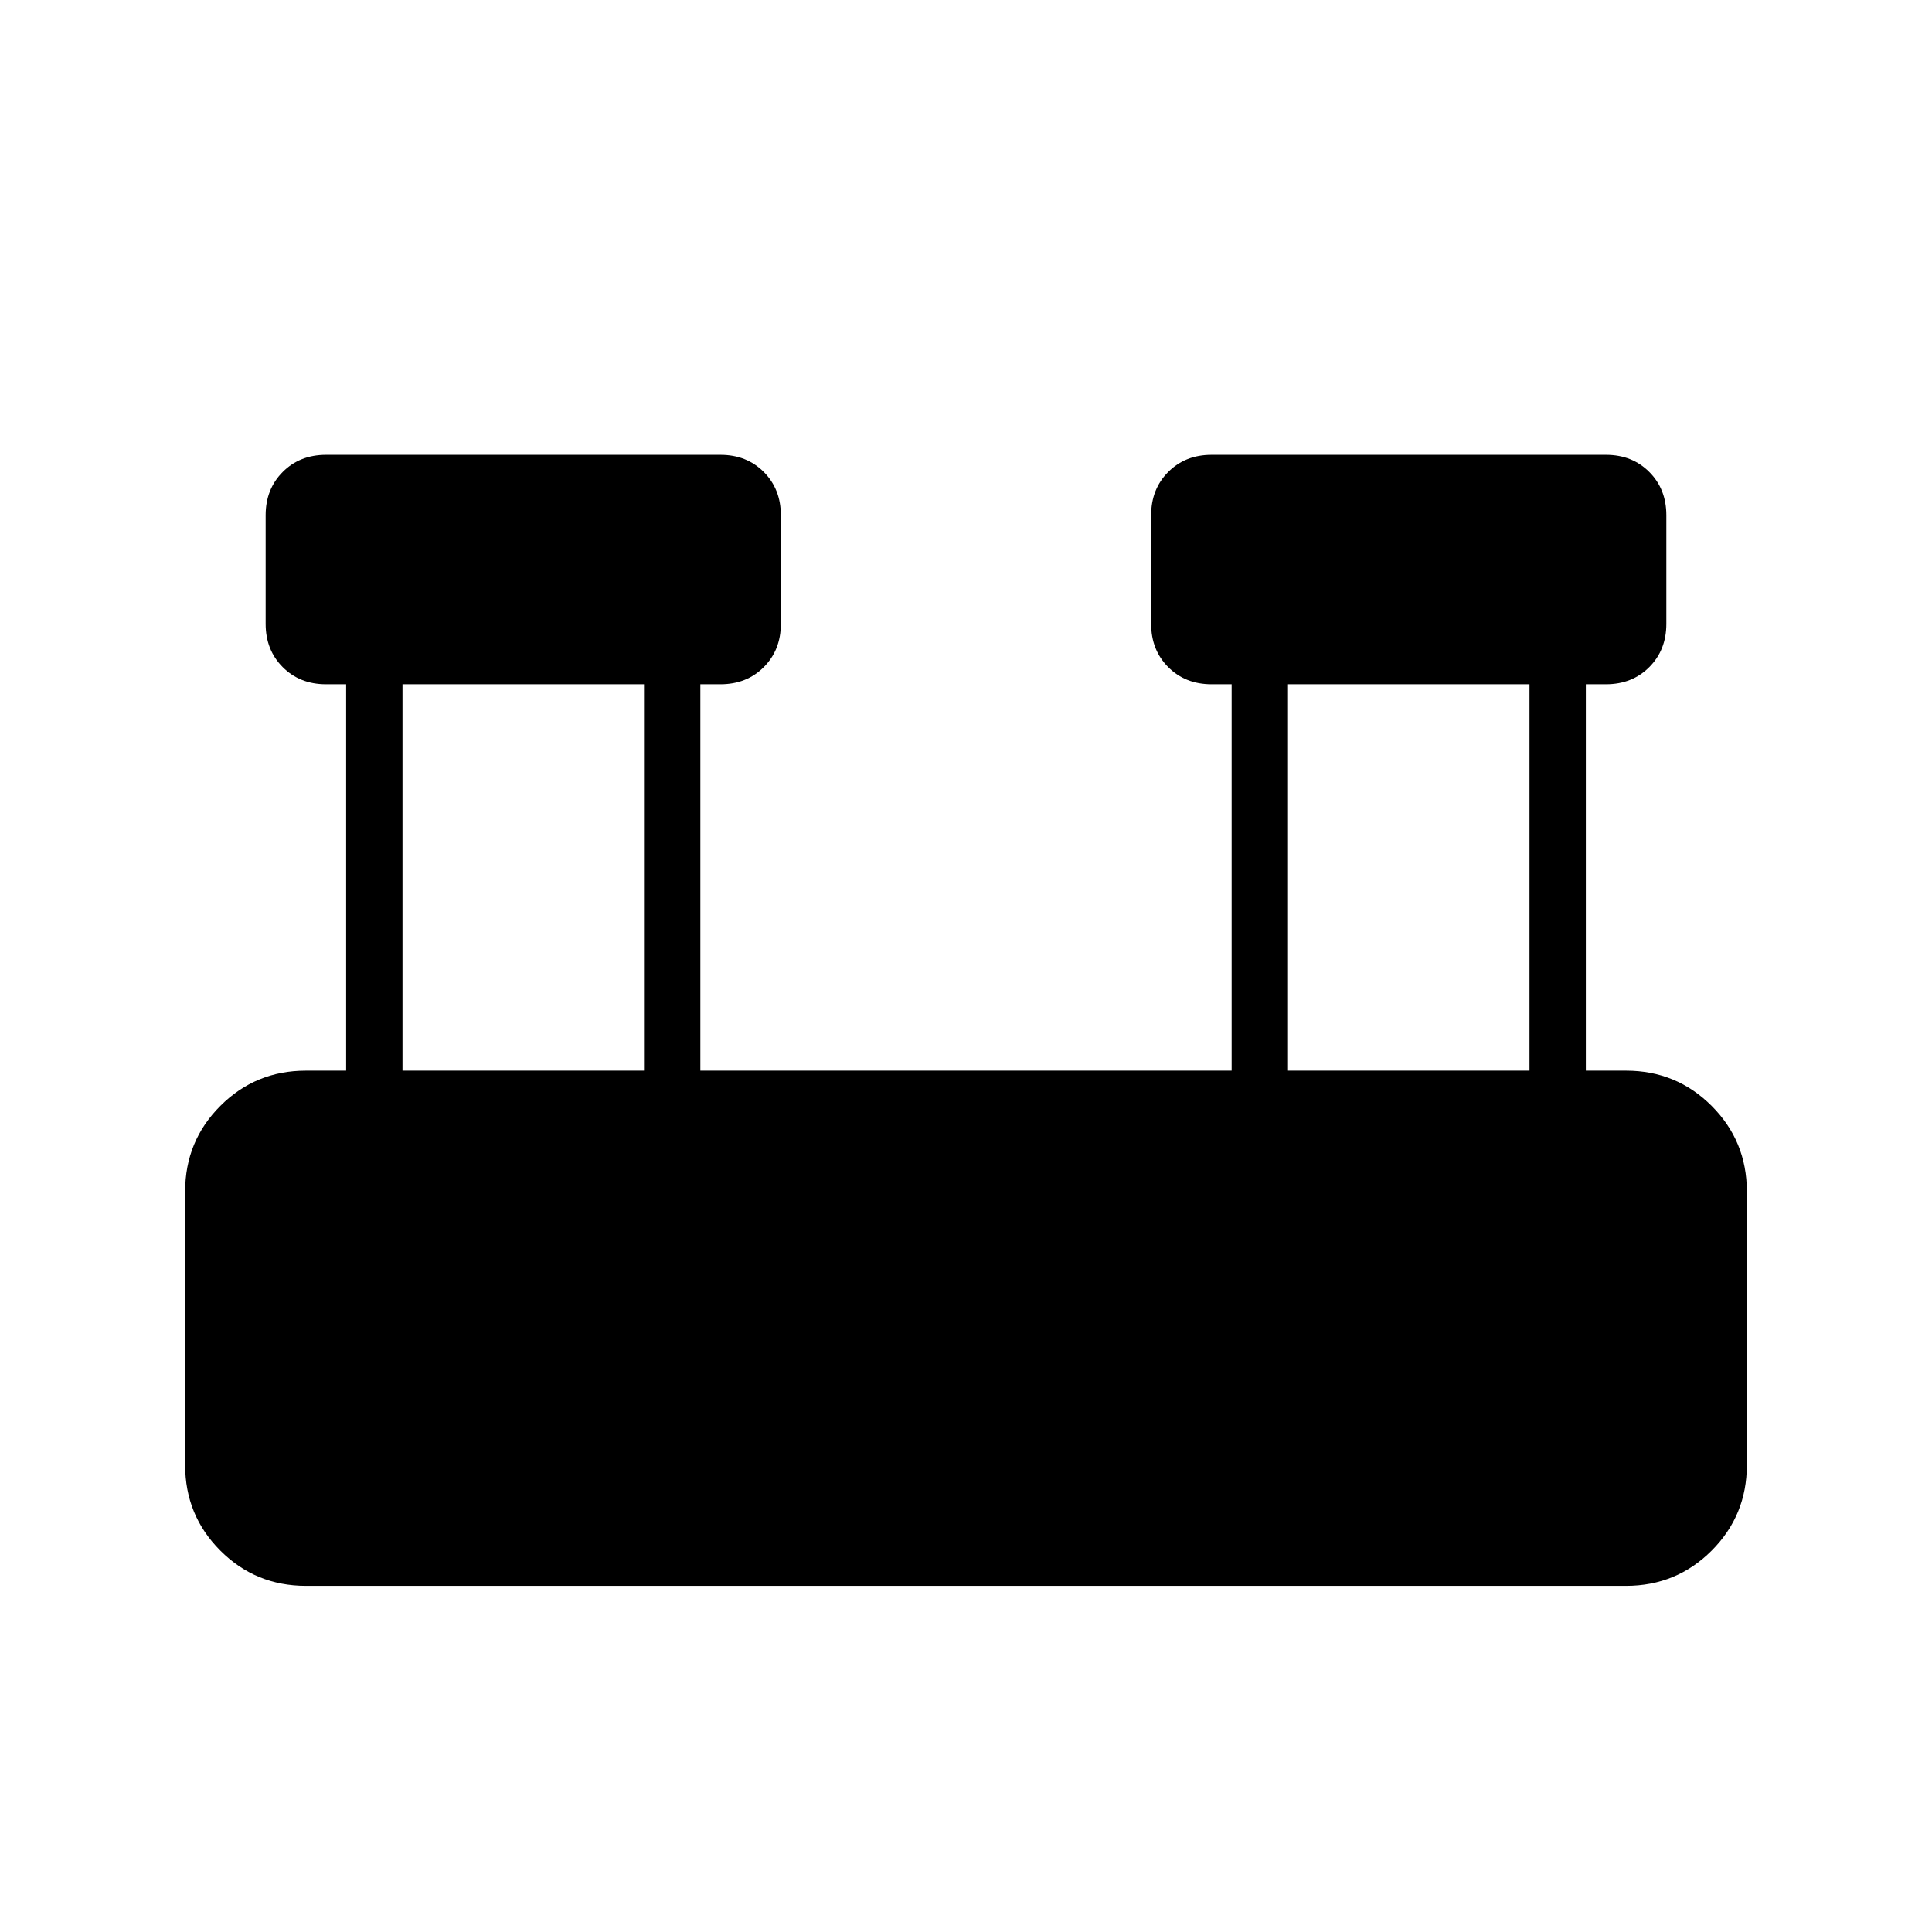 <svg xmlns="http://www.w3.org/2000/svg" height="24" viewBox="0 -960 960 960" width="24"><path d="M152-172q-25 0-42.5-17.5T92-232v-136q0-25 17.5-42.5T152-428h20v-192h-10q-13 0-21.5-8.5T132-650v-54q0-13 8.5-21.5T162-734h196q13 0 21.5 8.5T388-704v54q0 13-8.5 21.5T358-620h-10v192h264v-192h-10q-13 0-21.5-8.5T572-650v-54q0-13 8.5-21.5T602-734h196q13 0 21.5 8.5T828-704v54q0 13-8.5 21.5T798-620h-10v192h20q25 0 42.5 17.5T868-368v136q0 25-17.5 42.5T808-172H152Zm488-256h120v-192H640v192Zm-440 0h120v-192H200v192Z"/></svg>
